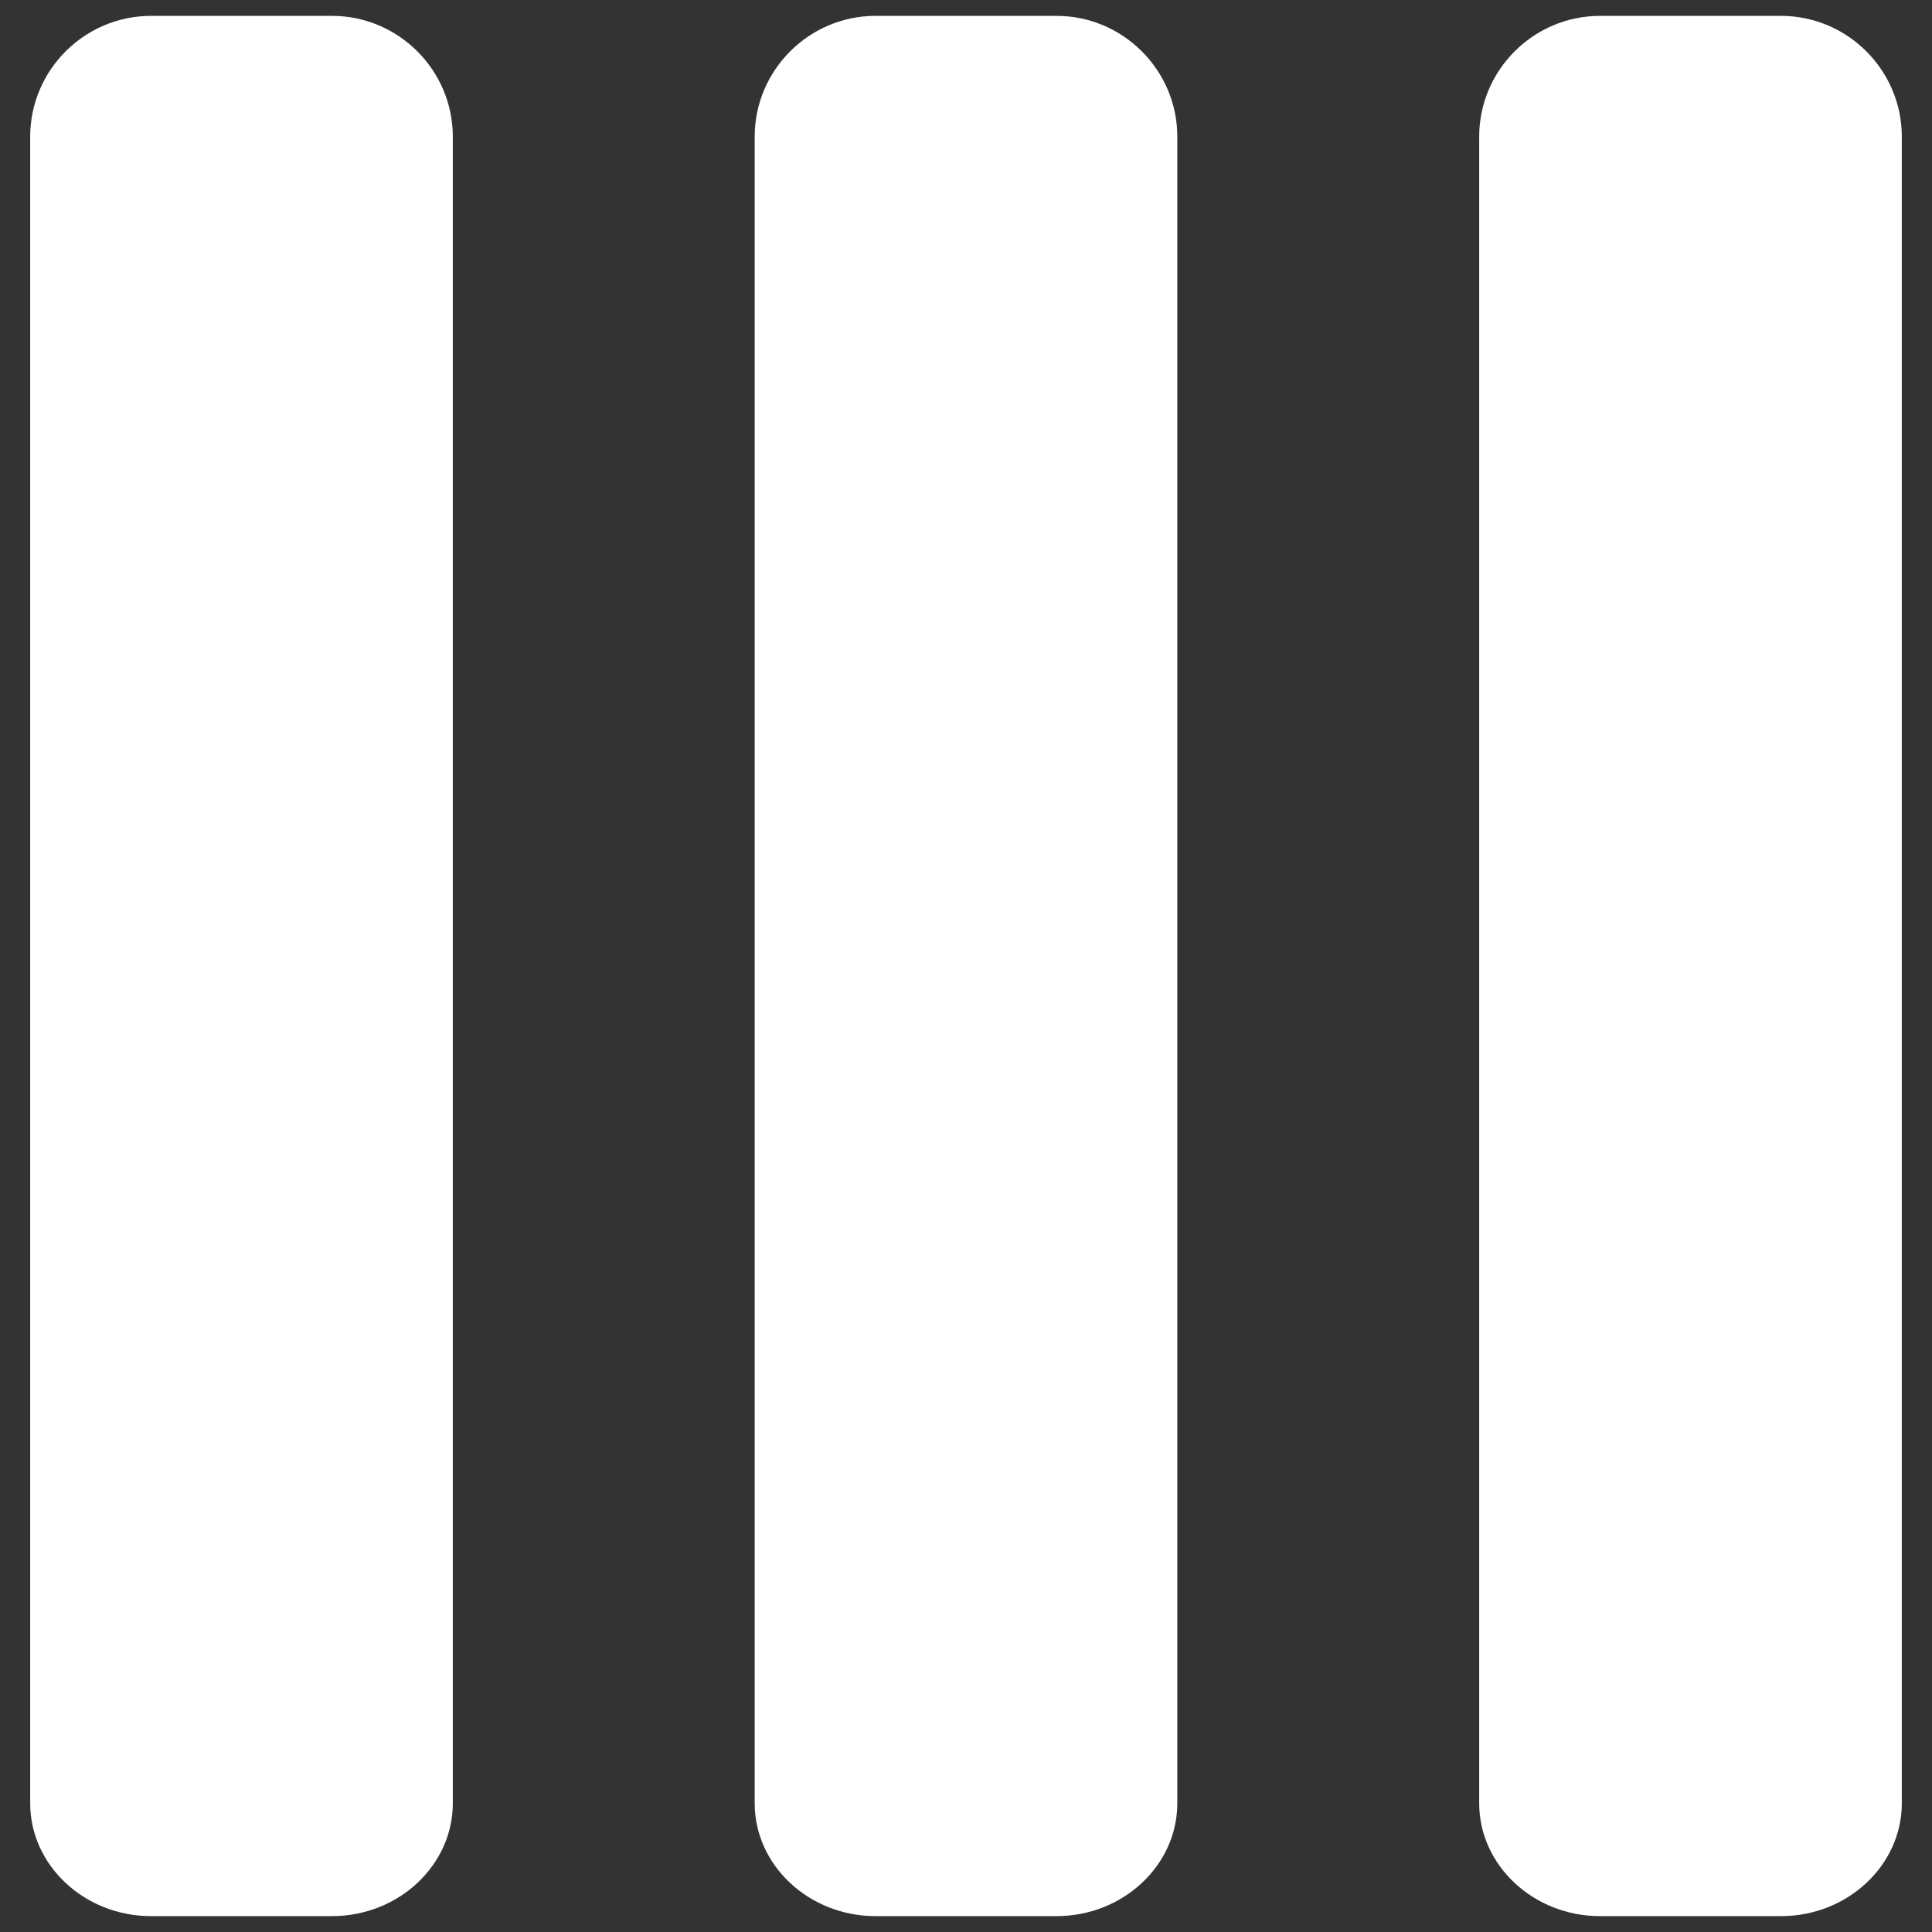 <?xml version="1.0" encoding="iso-8859-1"?>
<!-- Generator: Adobe Illustrator 14.0.0, SVG Export Plug-In . SVG Version: 6.00 Build 43363)  -->
<!DOCTYPE svg PUBLIC "-//W3C//DTD SVG 1.1//EN" "http://www.w3.org/Graphics/SVG/1.1/DTD/svg11.dtd">
<svg version="1.1" id="icon-m-toolbar-column-layer"
	 xmlns="http://www.w3.org/2000/svg" xmlns:xlink="http://www.w3.org/1999/xlink" x="0px" y="0px" width="32px" height="32px"
	 viewBox="0 0 32 32" style="enable-background:new 0 0 32 32;" xml:space="preserve">
<rect x="0" y="0" width="32" height="32" fill="#333333" stroke="none"/>
<g id="icon-m-toolbar-column">
	<rect style="fill:none;" width="32" height="32"/>
	<path style="fill:#FFFFFF;" d="M0.5,29.868c0,1.028,0.9,1.869,2,1.869h3c1.1,0,2-0.841,2-1.869V2.263c0-1.1-0.9-2-2-2h-3
		c-1.1,0-2,0.9-2,2V29.868z"/>
	<path style="fill:#FFFFFF;" d="M12.5,29.868c0,1.028,0.9,1.869,2,1.869h3c1.1,0,2-0.841,2-1.869V2.263c0-1.1-0.9-2-2-2h-3
		c-1.1,0-2,0.9-2,2V29.868z"/>
	<path style="fill:#FFFFFF;" d="M24.5,29.868c0,1.028,0.9,1.869,2,1.869h3c1.1,0,2-0.841,2-1.869V2.263c0-1.1-0.9-2-2-2h-3
		c-1.1,0-2,0.9-2,2V29.868z"/>
</g>
</svg>
